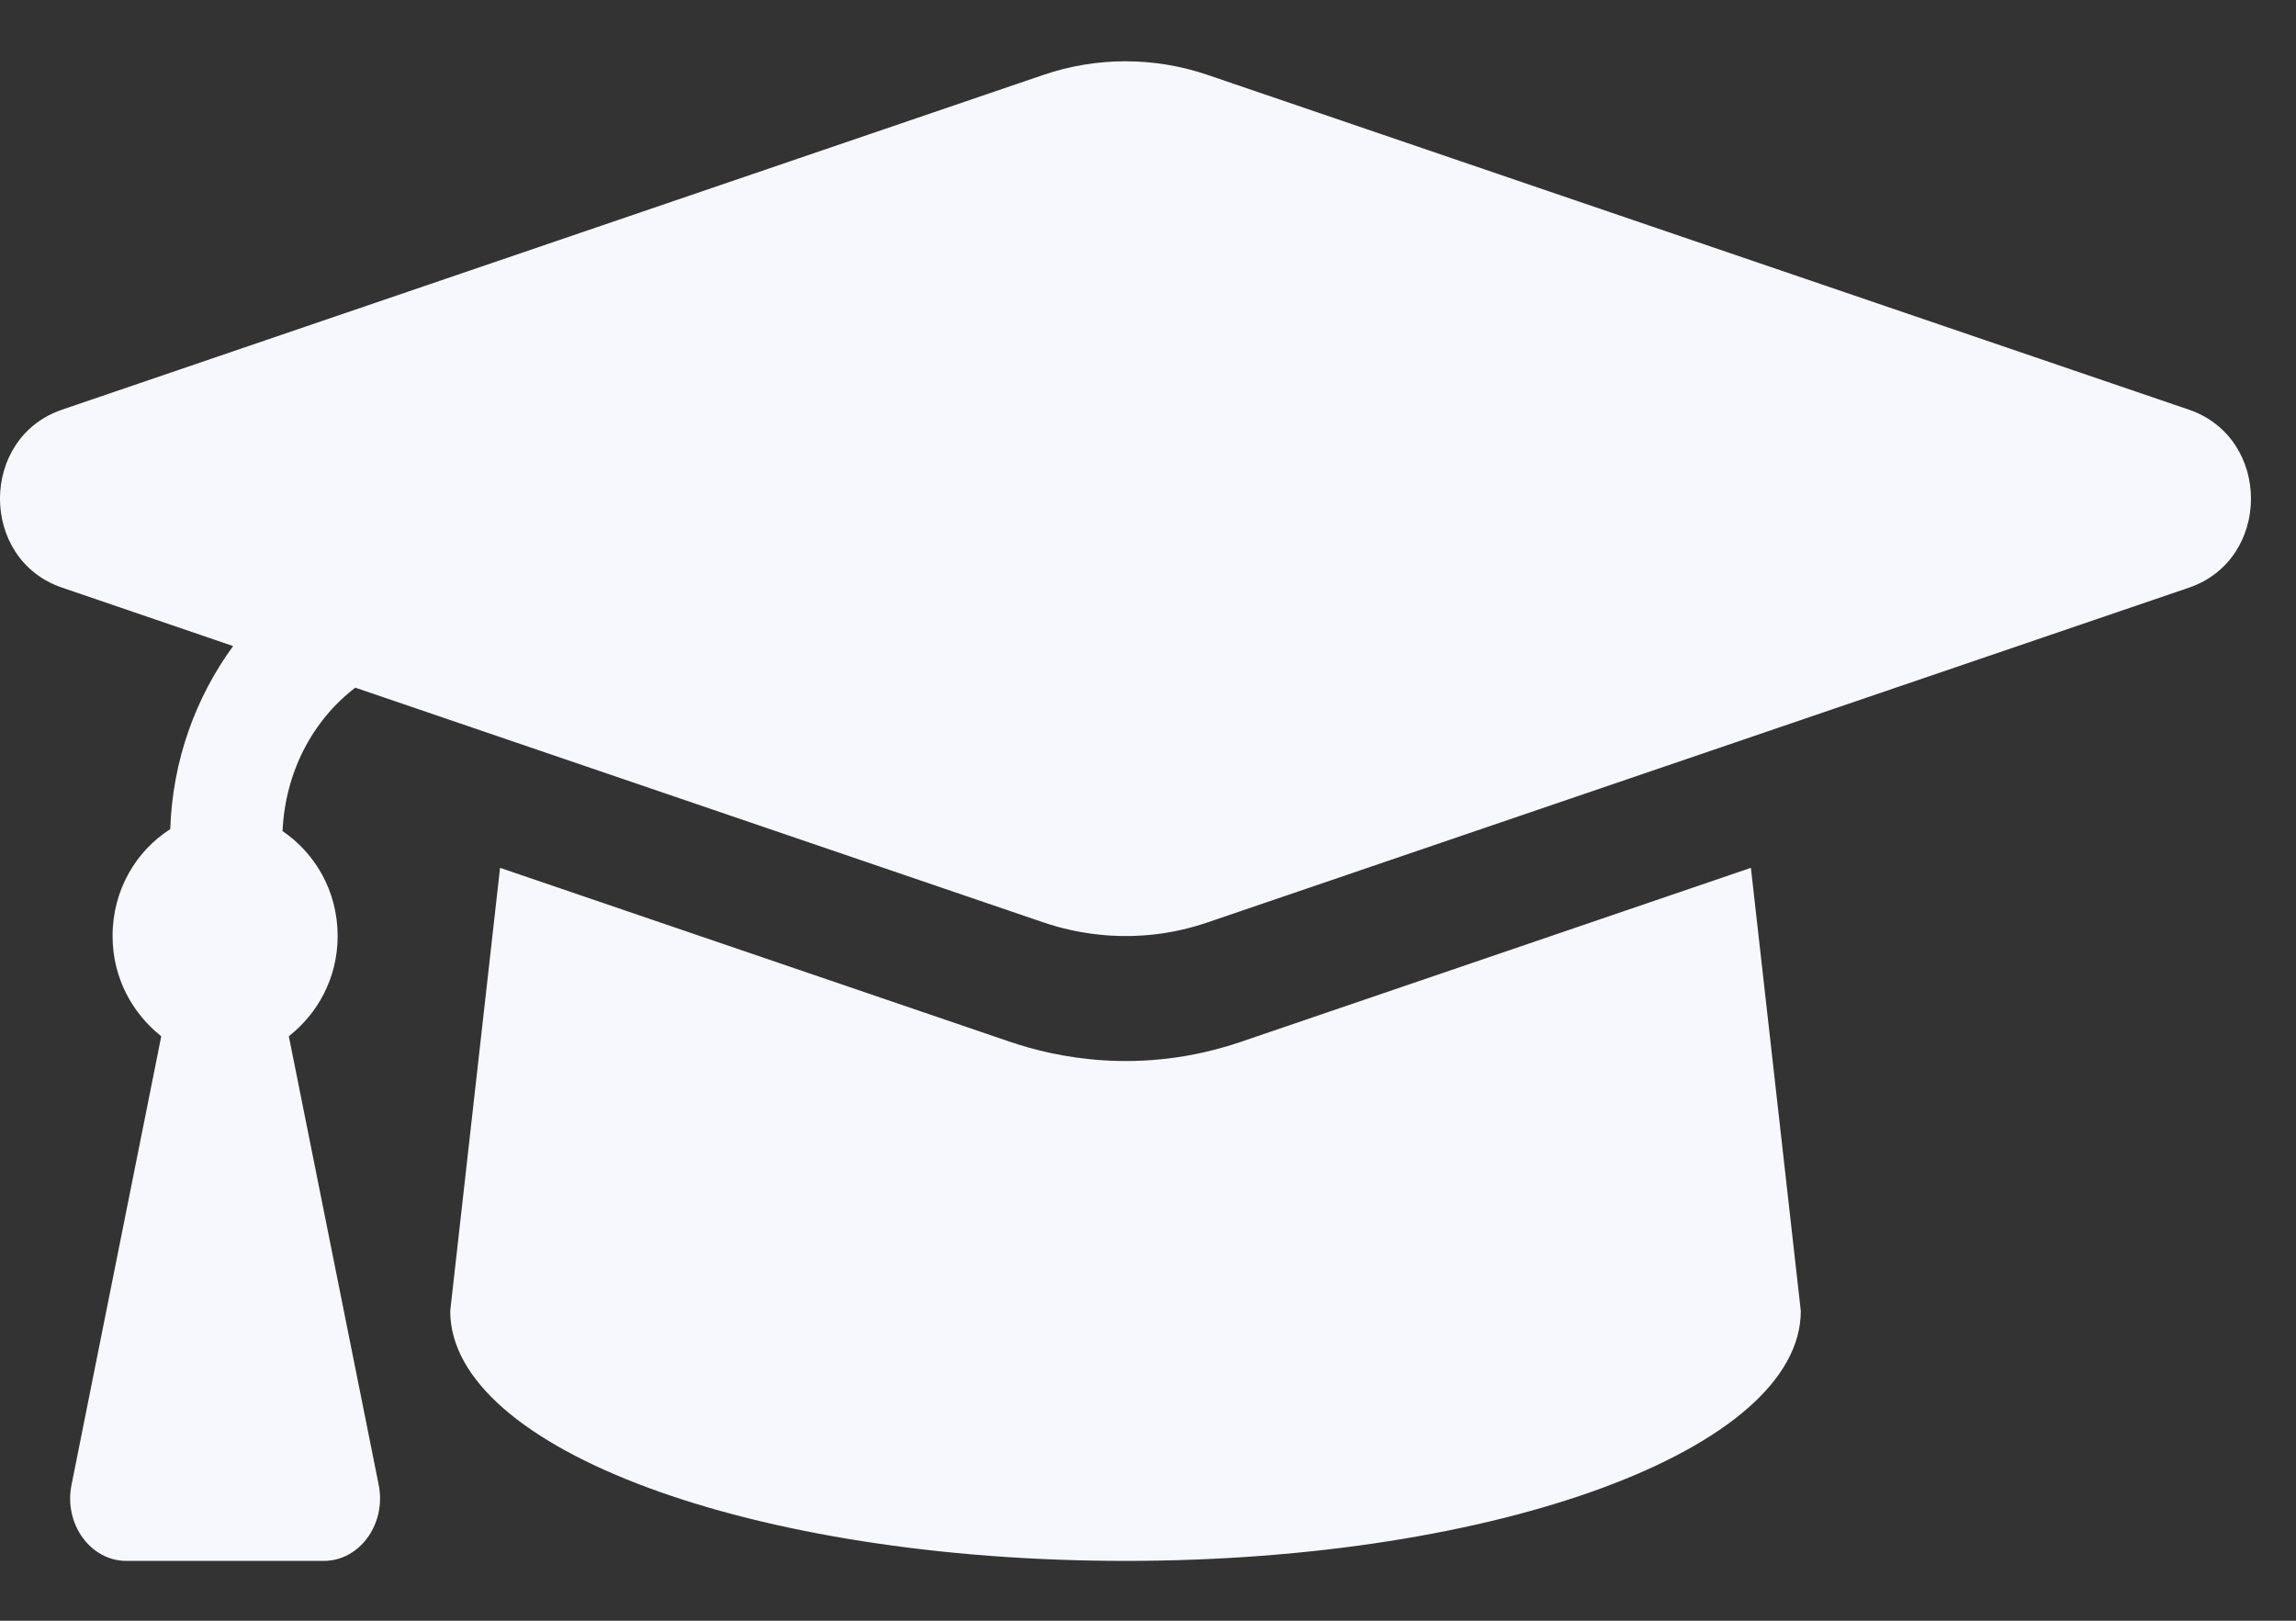 <svg width="34" height="24" viewBox="0 0 34 24" fill="none" xmlns="http://www.w3.org/2000/svg">
<rect x="0" y="0" width="34" height="24" fill="#333333" stroke="none"/>
<path d="M32.413 6.066L17.885 1.11C17.093 0.84 16.24 0.84 15.448 1.11L0.92 6.066C-0.307 6.484 -0.307 8.285 0.92 8.702L3.452 9.567C2.896 10.329 2.555 11.26 2.521 12.278C2.02 12.598 1.667 13.173 1.667 13.861C1.667 14.484 1.963 15.009 2.388 15.345L1.059 21.988C0.943 22.565 1.339 23.114 1.872 23.114H4.795C5.328 23.114 5.723 22.565 5.608 21.988L4.277 15.345C4.704 15.009 5 14.484 5 13.861C5 13.192 4.663 12.632 4.184 12.307C4.224 11.438 4.624 10.671 5.261 10.183L15.448 13.658C15.92 13.819 16.825 14.021 17.885 13.658L32.413 8.703C33.64 8.285 33.64 6.485 32.413 6.066ZM18.375 15.428C16.888 15.934 15.623 15.654 14.959 15.428L7.405 12.851L6.667 19.413C6.667 21.456 11.144 23.114 16.667 23.114C22.189 23.114 26.667 21.456 26.667 19.413L25.928 12.851L18.375 15.428Z" fill="#F6F8FD"/>
</svg>
